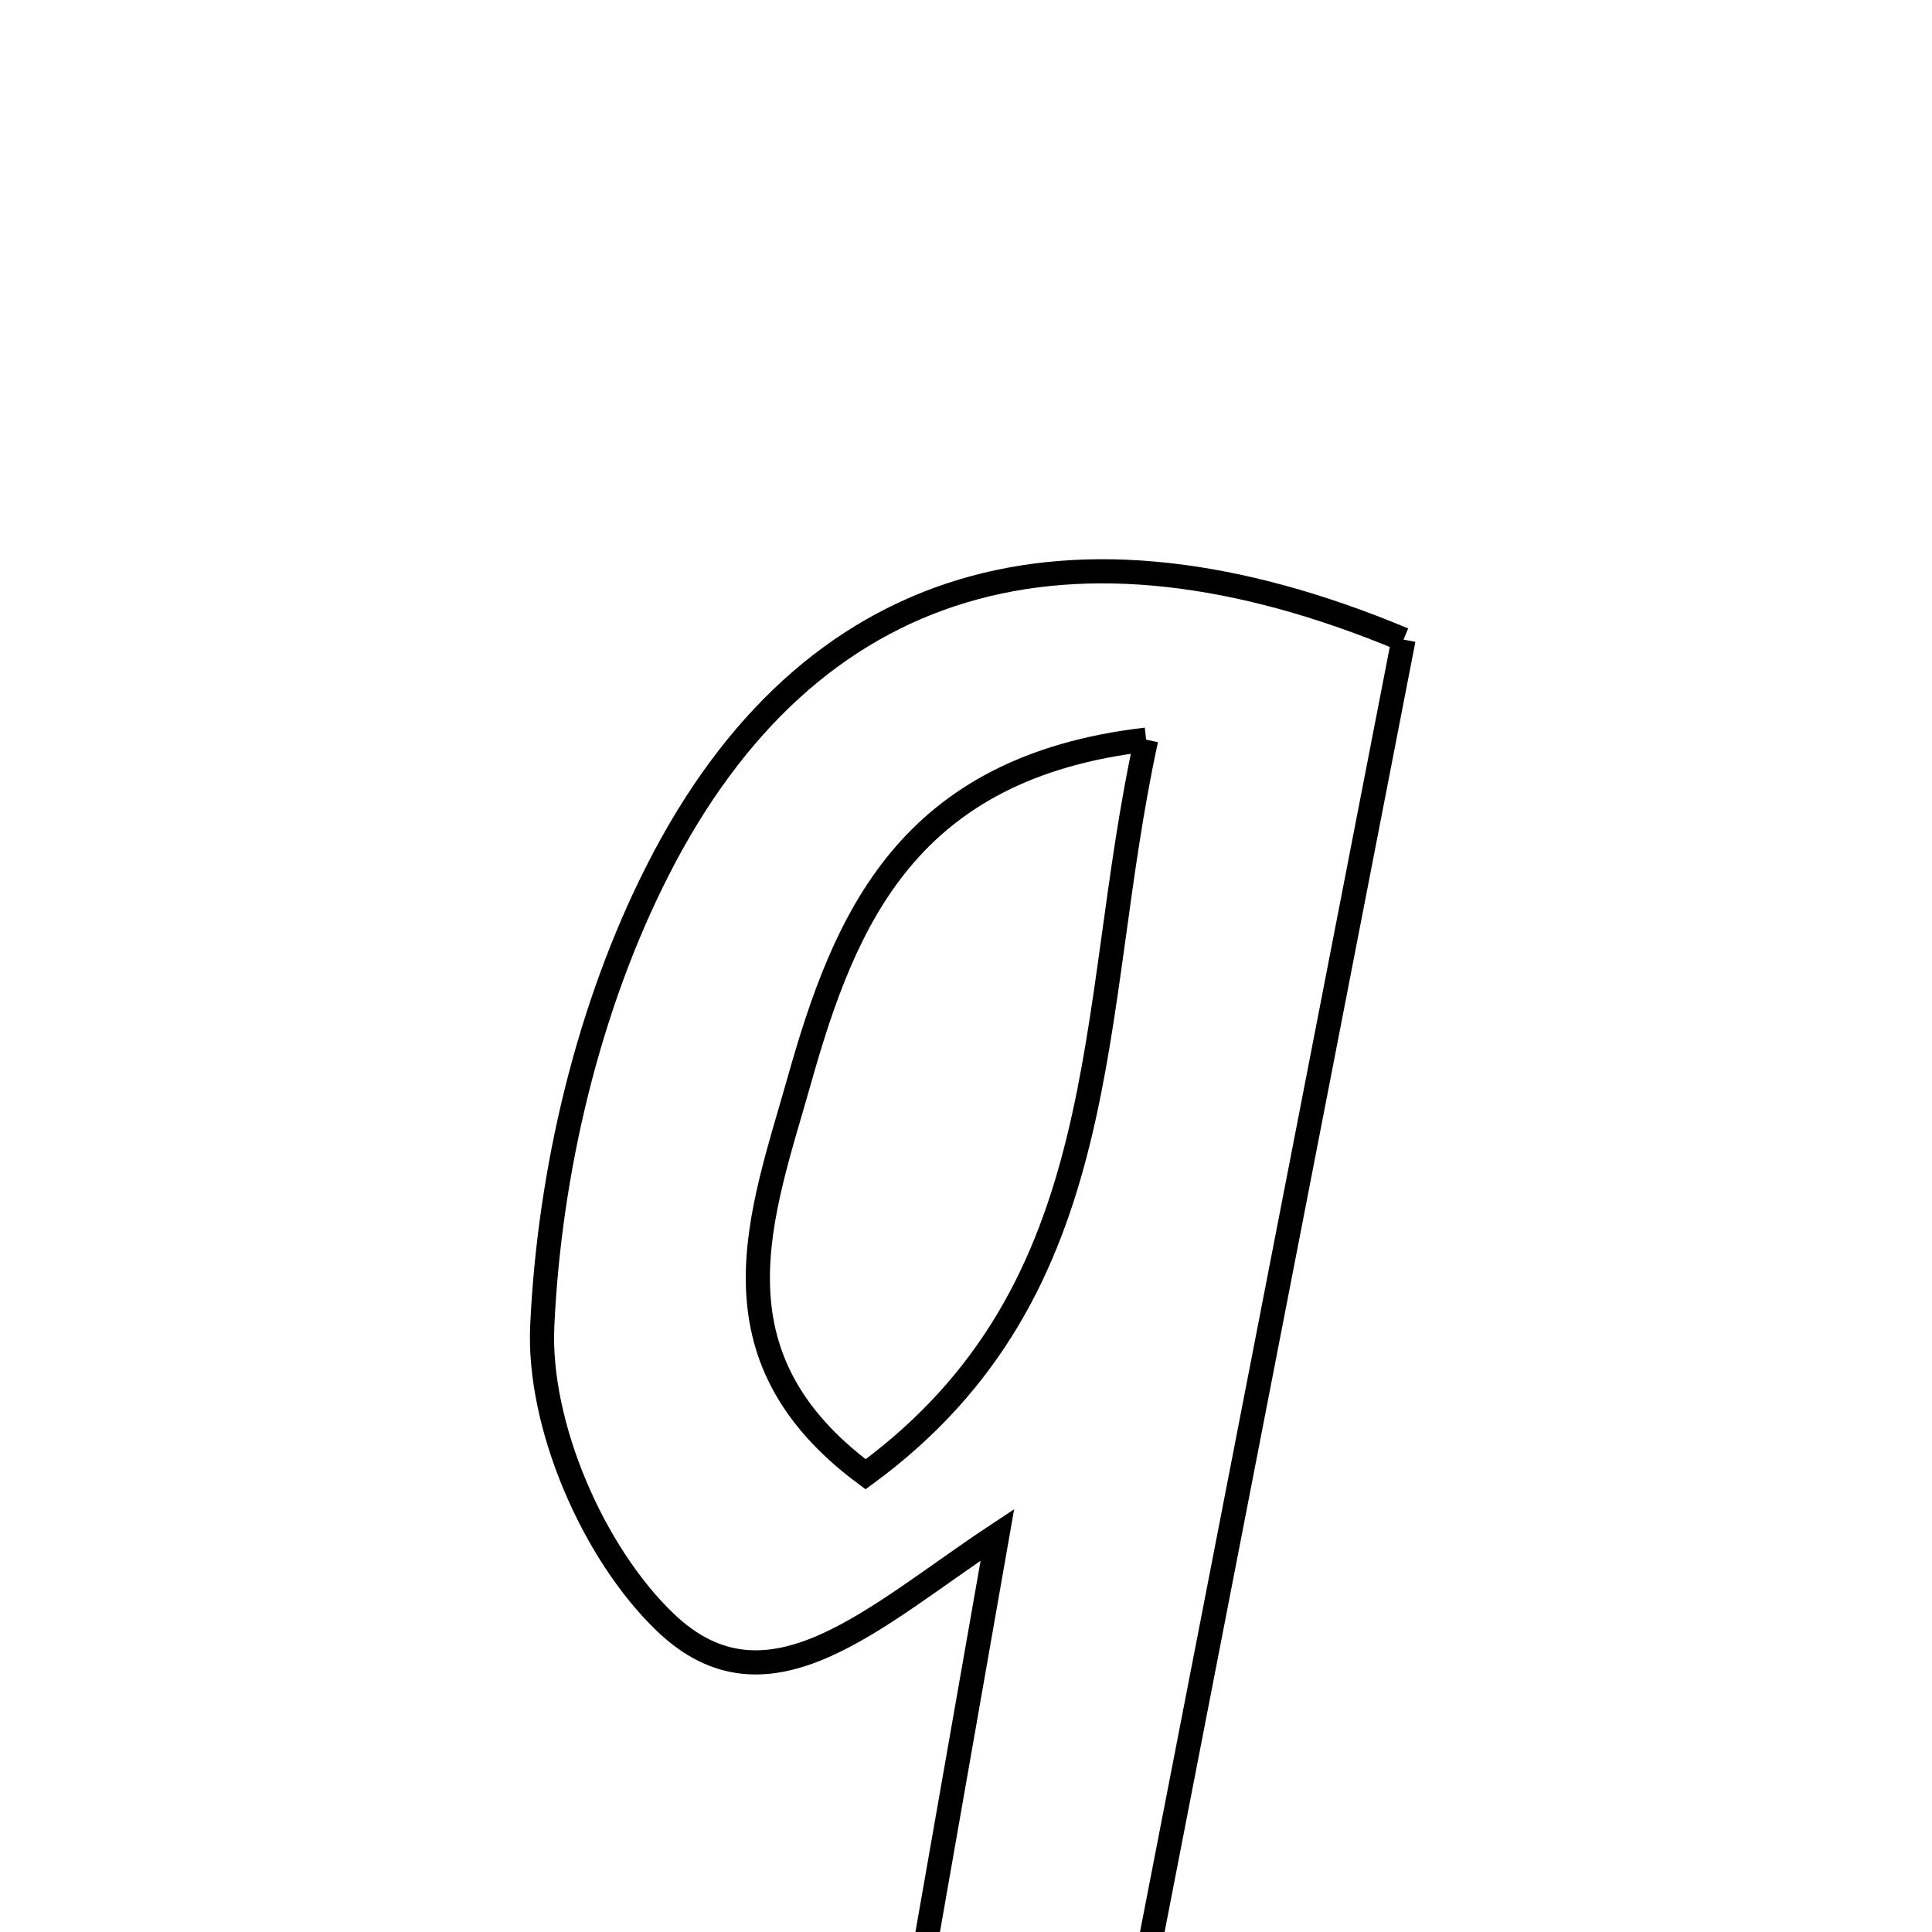 <svg xmlns="http://www.w3.org/2000/svg" viewBox="0.0 0.0 24.0 24.0" height="200px" width="200px"><path fill="none" stroke="black" stroke-width=".3" stroke-opacity="1.0"  filling="0" d="M17.435 7.945 C16.274 13.919 15.105 19.933 13.897 26.146 C13.066 26.191 12.269 26.234 11.121 26.296 C11.546 23.871 11.929 21.688 12.39 19.066 C10.86 20.077 9.542 21.382 8.261 20.15 C7.365 19.289 6.68 17.7 6.736 16.474 C6.824 14.555 7.305 12.508 8.177 10.799 C10.052 7.121 13.294 6.212 17.435 7.945"></path>
<path fill="none" stroke="black" stroke-width=".3" stroke-opacity="1.0"  filling="0" d="M14.238 9.188 C13.495 12.587 13.902 16.005 10.753 18.314 C8.749 16.829 9.463 15.076 9.929 13.422 C10.496 11.409 11.277 9.532 14.238 9.188"></path></svg>